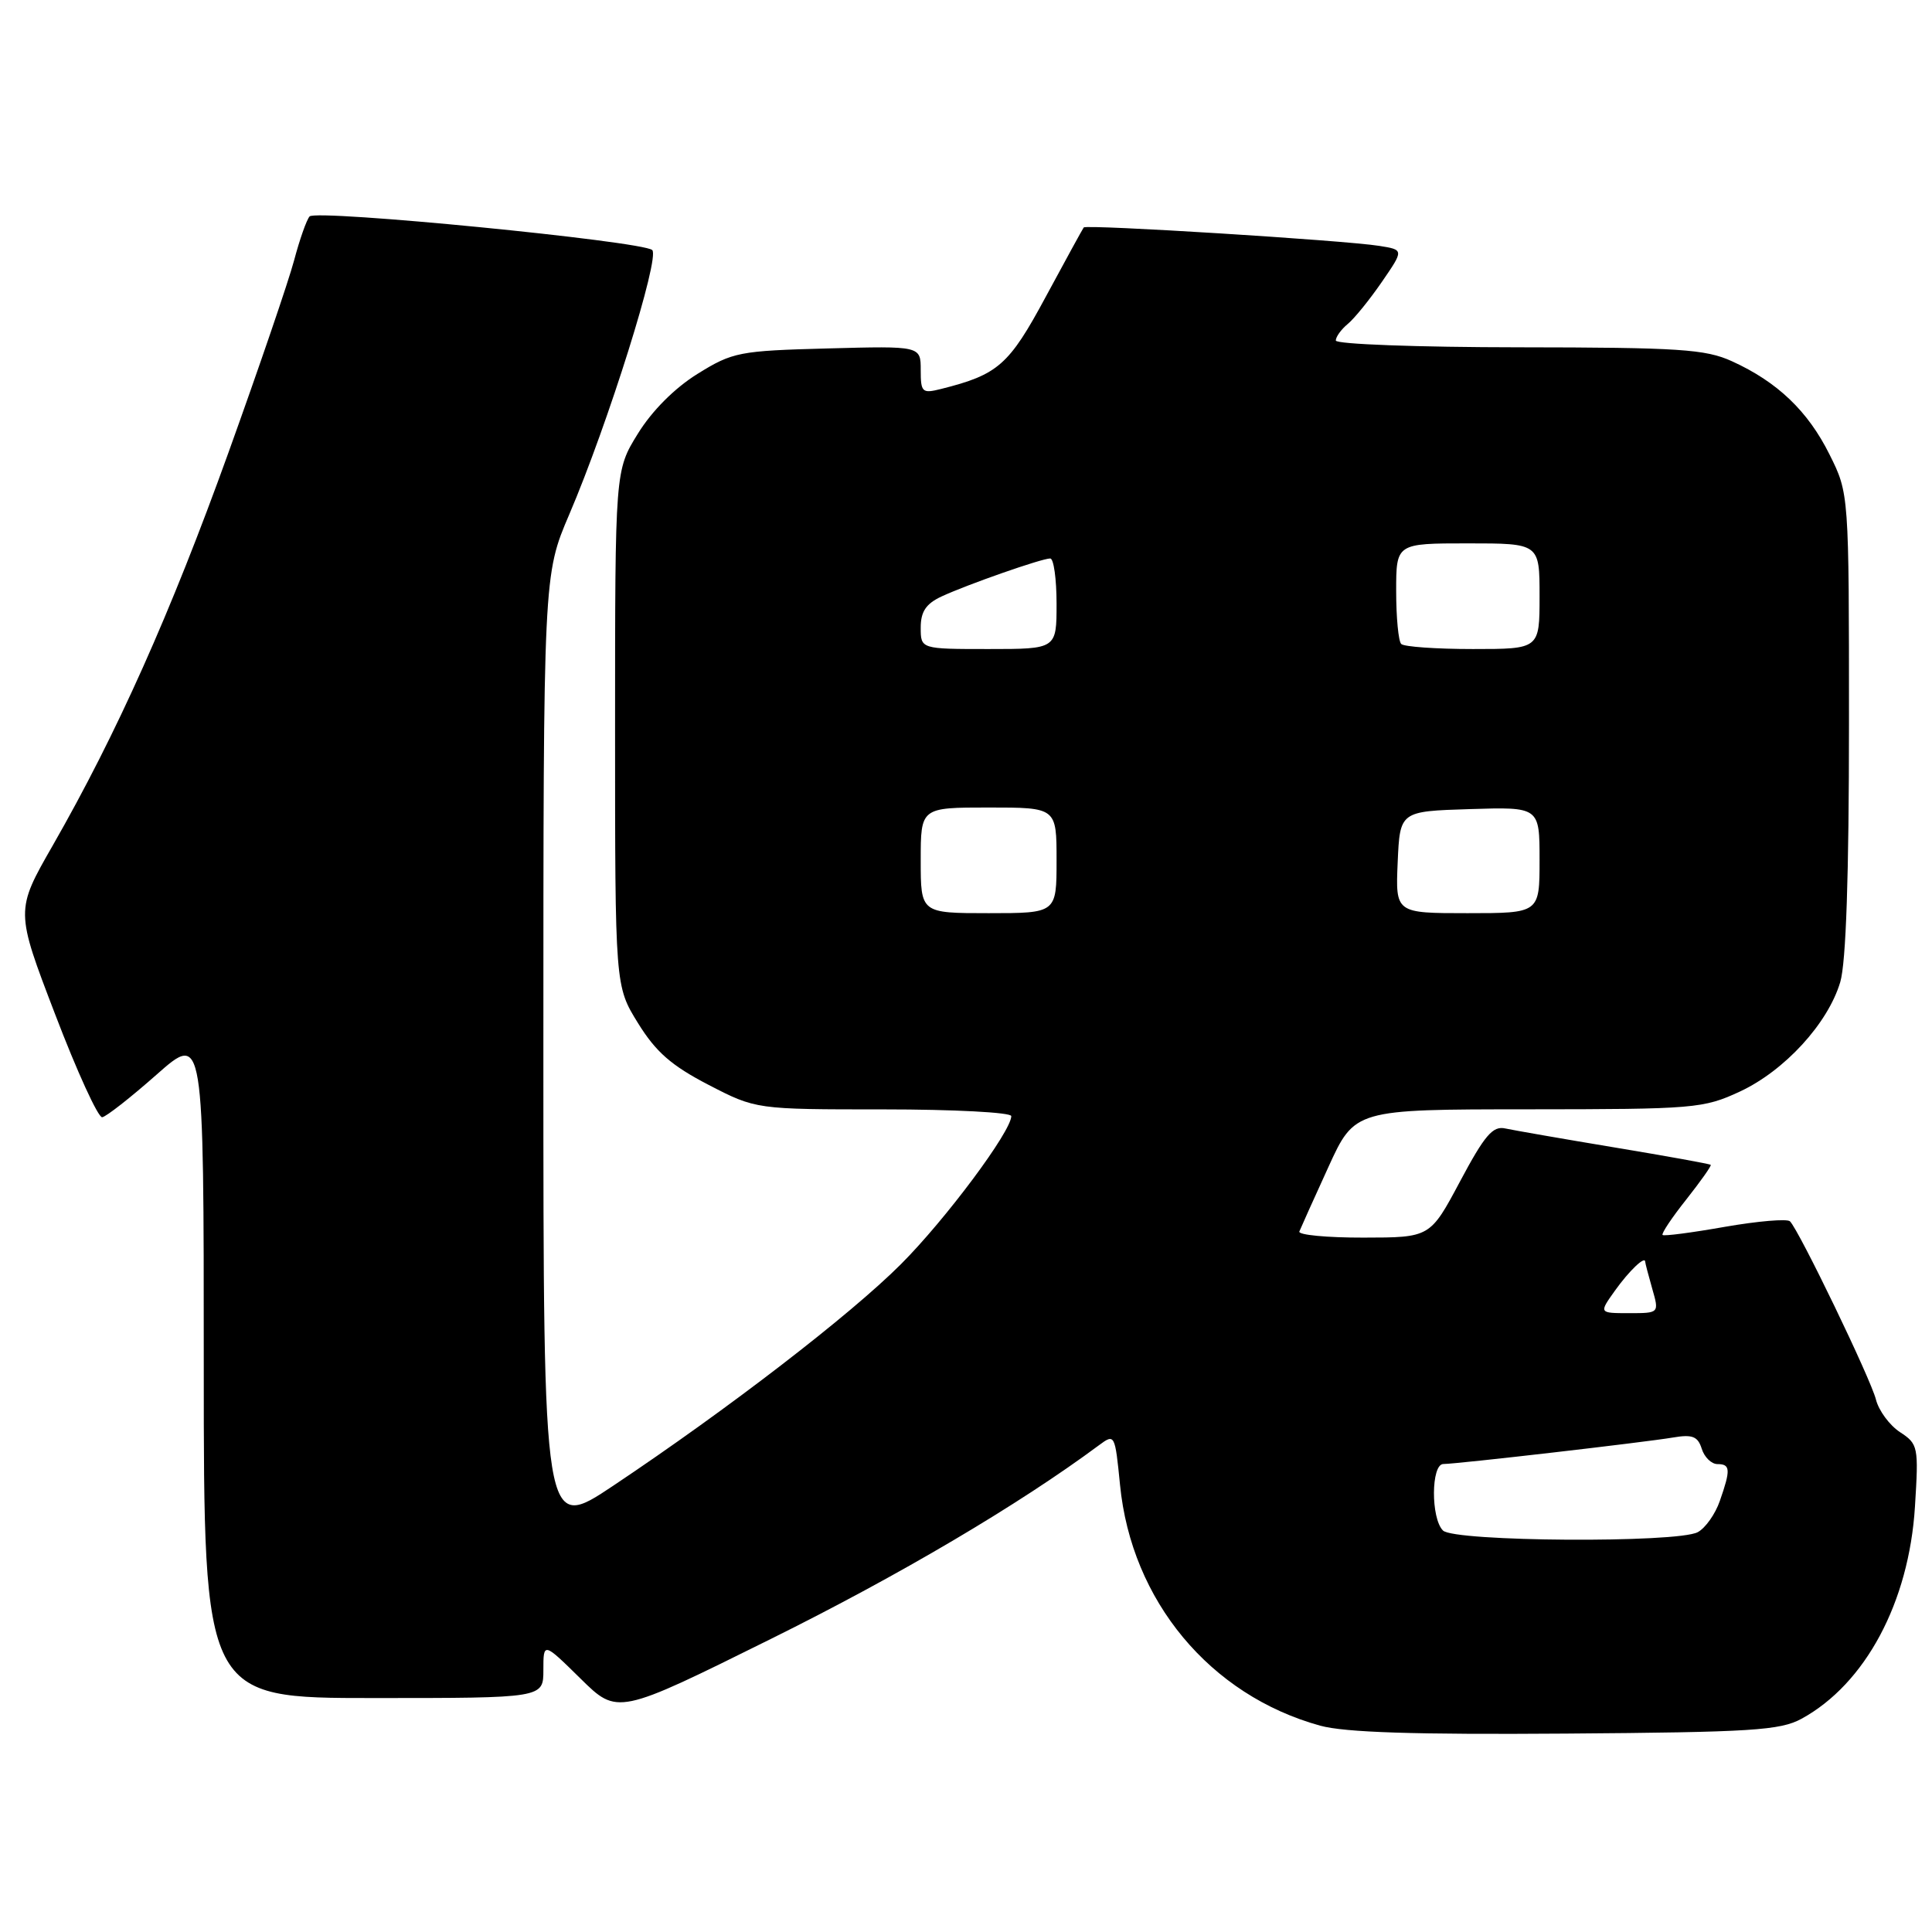 <?xml version="1.0" encoding="UTF-8" standalone="no"?>
<!DOCTYPE svg PUBLIC "-//W3C//DTD SVG 1.1//EN" "http://www.w3.org/Graphics/SVG/1.1/DTD/svg11.dtd" >
<svg xmlns="http://www.w3.org/2000/svg" xmlns:xlink="http://www.w3.org/1999/xlink" version="1.1" viewBox="0 0 256 256">
 <g >
 <path fill="currentColor"
d=" M 238.72 227.74 C 247.17 223.12 252.95 212.31 253.74 199.66 C 254.24 191.68 254.17 191.34 251.75 189.76 C 250.37 188.85 248.94 186.91 248.57 185.44 C 247.88 182.69 238.39 163.03 237.18 161.83 C 236.81 161.47 232.93 161.80 228.56 162.56 C 224.20 163.33 220.48 163.82 220.30 163.64 C 220.12 163.46 221.53 161.34 223.44 158.94 C 225.34 156.53 226.80 154.47 226.68 154.35 C 226.56 154.22 220.84 153.19 213.98 152.05 C 207.12 150.91 200.59 149.77 199.47 149.53 C 197.81 149.15 196.73 150.41 193.47 156.53 C 189.50 163.98 189.50 163.98 180.67 163.99 C 175.81 164.00 171.98 163.63 172.17 163.18 C 172.35 162.73 174.07 158.90 176.00 154.68 C 179.50 147.00 179.50 147.00 202.50 146.99 C 224.54 146.98 225.71 146.88 230.56 144.63 C 236.47 141.87 242.20 135.63 243.84 130.14 C 244.61 127.57 245.00 116.04 245.00 95.83 C 245.00 65.39 245.00 65.39 242.42 60.22 C 239.56 54.47 235.52 50.61 229.50 47.87 C 225.99 46.27 222.56 46.04 201.25 46.02 C 187.91 46.01 177.00 45.61 177.00 45.12 C 177.00 44.64 177.71 43.65 178.58 42.93 C 179.46 42.21 181.49 39.70 183.10 37.36 C 186.03 33.10 186.03 33.10 182.76 32.58 C 178.12 31.84 143.94 29.71 143.60 30.14 C 143.45 30.34 141.18 34.48 138.56 39.34 C 133.69 48.39 132.26 49.64 124.69 51.54 C 122.19 52.17 122.00 51.99 122.00 49.03 C 122.00 45.84 122.00 45.84 109.67 46.17 C 97.96 46.48 97.08 46.65 92.44 49.53 C 89.42 51.40 86.40 54.42 84.53 57.45 C 81.50 62.34 81.50 62.34 81.50 96.50 C 81.50 130.66 81.50 130.66 84.54 135.57 C 86.90 139.39 88.97 141.20 93.87 143.74 C 100.17 147.00 100.17 147.00 117.09 147.00 C 126.39 147.00 134.00 147.40 134.00 147.89 C 134.00 149.91 125.28 161.61 119.37 167.52 C 112.62 174.27 96.46 186.71 81.25 196.87 C 72.00 203.05 72.00 203.05 72.00 139.61 C 72.00 76.18 72.00 76.18 75.44 68.14 C 80.55 56.20 87.49 34.07 86.42 33.13 C 85.07 31.95 41.87 27.71 41.02 28.68 C 40.62 29.13 39.70 31.75 38.97 34.50 C 38.24 37.25 34.32 48.72 30.26 60.00 C 22.60 81.27 15.49 97.17 7.00 112.01 C 2.04 120.66 2.04 120.66 7.31 134.41 C 10.20 141.98 13.01 148.11 13.54 148.04 C 14.07 147.97 17.31 145.43 20.75 142.39 C 27.00 136.87 27.00 136.87 27.00 180.94 C 27.00 225.00 27.00 225.00 49.50 225.00 C 72.00 225.00 72.00 225.00 72.00 221.29 C 72.00 217.58 72.00 217.58 76.91 222.41 C 81.82 227.25 81.82 227.25 102.16 217.16 C 119.15 208.74 135.00 199.38 145.62 191.50 C 147.71 189.95 147.74 190.02 148.41 196.76 C 149.92 212.11 160.33 224.63 174.93 228.66 C 178.20 229.56 187.47 229.86 207.50 229.71 C 232.08 229.53 235.89 229.29 238.72 227.74 Z  M 191.20 202.80 C 189.58 201.18 189.62 194.00 191.25 193.99 C 193.13 193.98 218.03 191.10 221.67 190.48 C 224.25 190.04 224.97 190.32 225.49 191.97 C 225.84 193.09 226.78 194.00 227.57 194.00 C 229.29 194.00 229.34 194.73 227.89 198.87 C 227.29 200.62 225.97 202.48 224.96 203.02 C 222.23 204.48 192.69 204.29 191.20 202.80 Z  M 213.98 171.03 C 215.87 168.38 218.00 166.35 218.00 167.20 C 218.00 167.37 218.42 168.97 218.93 170.76 C 219.86 174.00 219.86 174.00 215.86 174.00 C 211.86 174.00 211.86 174.00 213.98 171.03 Z  M 122.00 114.00 C 122.00 107.00 122.00 107.00 131.00 107.00 C 140.00 107.00 140.00 107.00 140.00 114.00 C 140.00 121.00 140.00 121.00 131.00 121.00 C 122.00 121.00 122.00 121.00 122.00 114.00 Z  M 185.20 114.25 C 185.50 107.50 185.50 107.50 194.75 107.21 C 204.00 106.92 204.00 106.92 204.00 113.96 C 204.00 121.00 204.00 121.00 194.45 121.00 C 184.91 121.00 184.91 121.00 185.20 114.25 Z  M 122.00 83.16 C 122.00 81.04 122.70 80.00 124.75 79.04 C 128.20 77.44 138.03 74.00 139.16 74.00 C 139.62 74.00 140.00 76.70 140.00 80.00 C 140.00 86.00 140.00 86.00 131.00 86.00 C 122.00 86.00 122.00 86.00 122.00 83.16 Z  M 185.67 85.33 C 185.30 84.97 185.00 81.82 185.00 78.33 C 185.00 72.00 185.00 72.00 194.50 72.00 C 204.00 72.00 204.00 72.00 204.00 79.00 C 204.00 86.00 204.00 86.00 195.17 86.00 C 190.31 86.00 186.03 85.70 185.67 85.33 Z "/>
</g>
</svg>